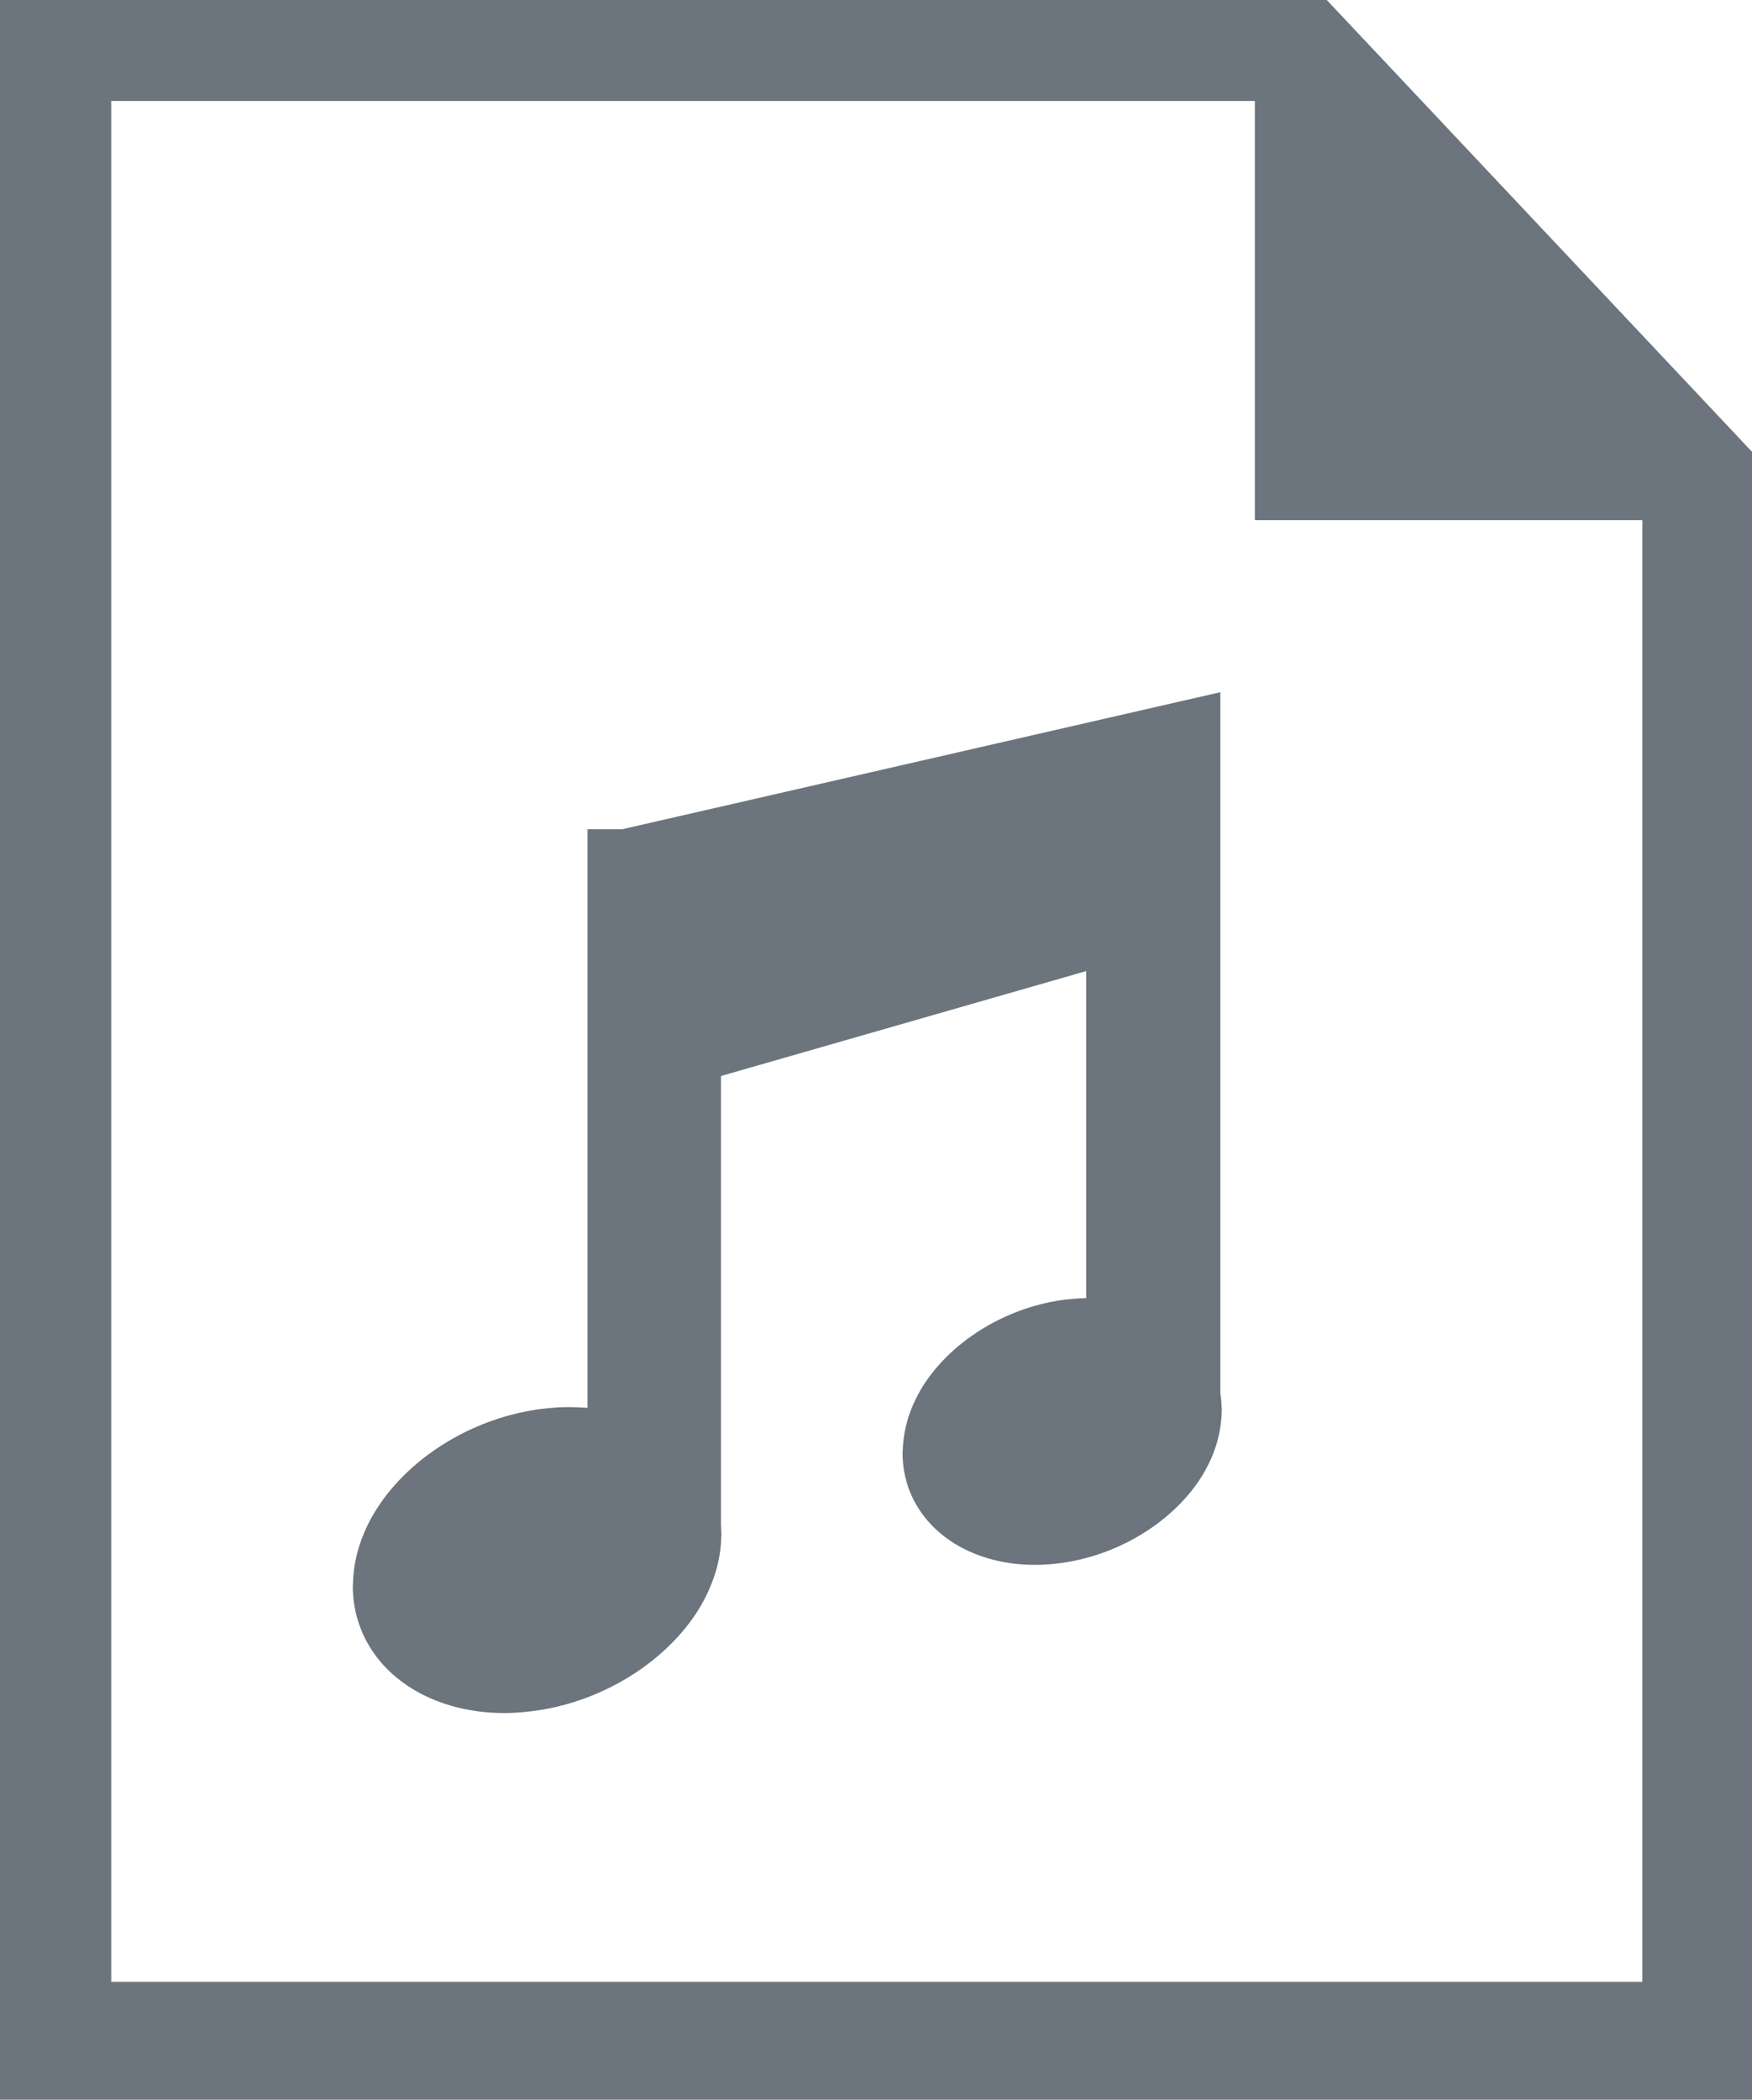 <?xml version="1.0" encoding="utf-8"?><svg version="1.1" id="Layer_1" xmlns="http://www.w3.org/2000/svg" xmlns:xlink="http://www.w3.org/1999/xlink" x="0px" y="0px" viewBox="0 0 102.55 122.88" style="enable-background:new 0 0 102.55 122.88" xml:space="preserve"><style type="text/css">.st0{fill-rule:evenodd;clip-rule:evenodd;}</style><g><path fill="#6c757d" class="st0" d="M102.55,122.88H0V0h77.66l24.89,26.44L102.55,122.88L102.55,122.88z M36.37,48.54l32.61-7.47l2.45-0.56l0,2.5 v38.51l0.01,0.09l0.01,0.05l0.02,0.2l0.02,0.16l0.02,0.4l0.01,0.09v0.06l-0.01,0.02c-0.01,0.62-0.11,1.25-0.28,1.84 c-0.17,0.59-0.42,1.16-0.72,1.69c-1.47,2.57-4.51,4.69-8,5.29c-0.68,0.12-1.33,0.17-1.95,0.17c-1.88,0-3.59-0.51-4.91-1.39 c-1.44-0.97-2.43-2.38-2.73-4.09h0v-0.01c-0.06-0.35-0.09-0.71-0.09-1.06v-0.06l0.01-0.02c0.01-0.62,0.11-1.25,0.28-1.84 c0.17-0.59,0.42-1.16,0.72-1.69c1.47-2.57,4.51-4.69,8-5.29l0.05-0.01l0.49-0.07l0.11-0.01L62.97,76l0.09-0.01l0.47-0.02l0.05,0 V56.83l-21.38,6.14v26.32l0.01,0.13v0.08l0.01,0.23l0.01,0.05v0.06l-0.01,0.02c-0.01,0.71-0.12,1.42-0.32,2.1 c-0.2,0.66-0.48,1.31-0.83,1.93c-1.71,2.99-5.25,5.46-9.3,6.16c-0.78,0.13-1.54,0.2-2.26,0.2c-2.18,0-4.14-0.58-5.66-1.6 c-1.64-1.1-2.76-2.7-3.1-4.64c-0.07-0.4-0.1-0.8-0.1-1.2v-0.06l0.01-0.02c0.01-0.71,0.12-1.42,0.32-2.1 c0.2-0.66,0.48-1.32,0.83-1.93c1.71-2.99,5.24-5.46,9.3-6.16l0.02,0l0.18-0.03l0.02-0.01c0.21-0.03,0.49-0.07,0.87-0.1 c0.28-0.03,0.57-0.05,0.86-0.05l0.01,0c0.45-0.01,0.89,0.01,1.32,0.04l0-33.86H36.37L36.37,48.54z M96.13,115.98V30.44H73.45V5.91 H6.51v110.07H96.13L96.13,115.98z"/></g></svg>
